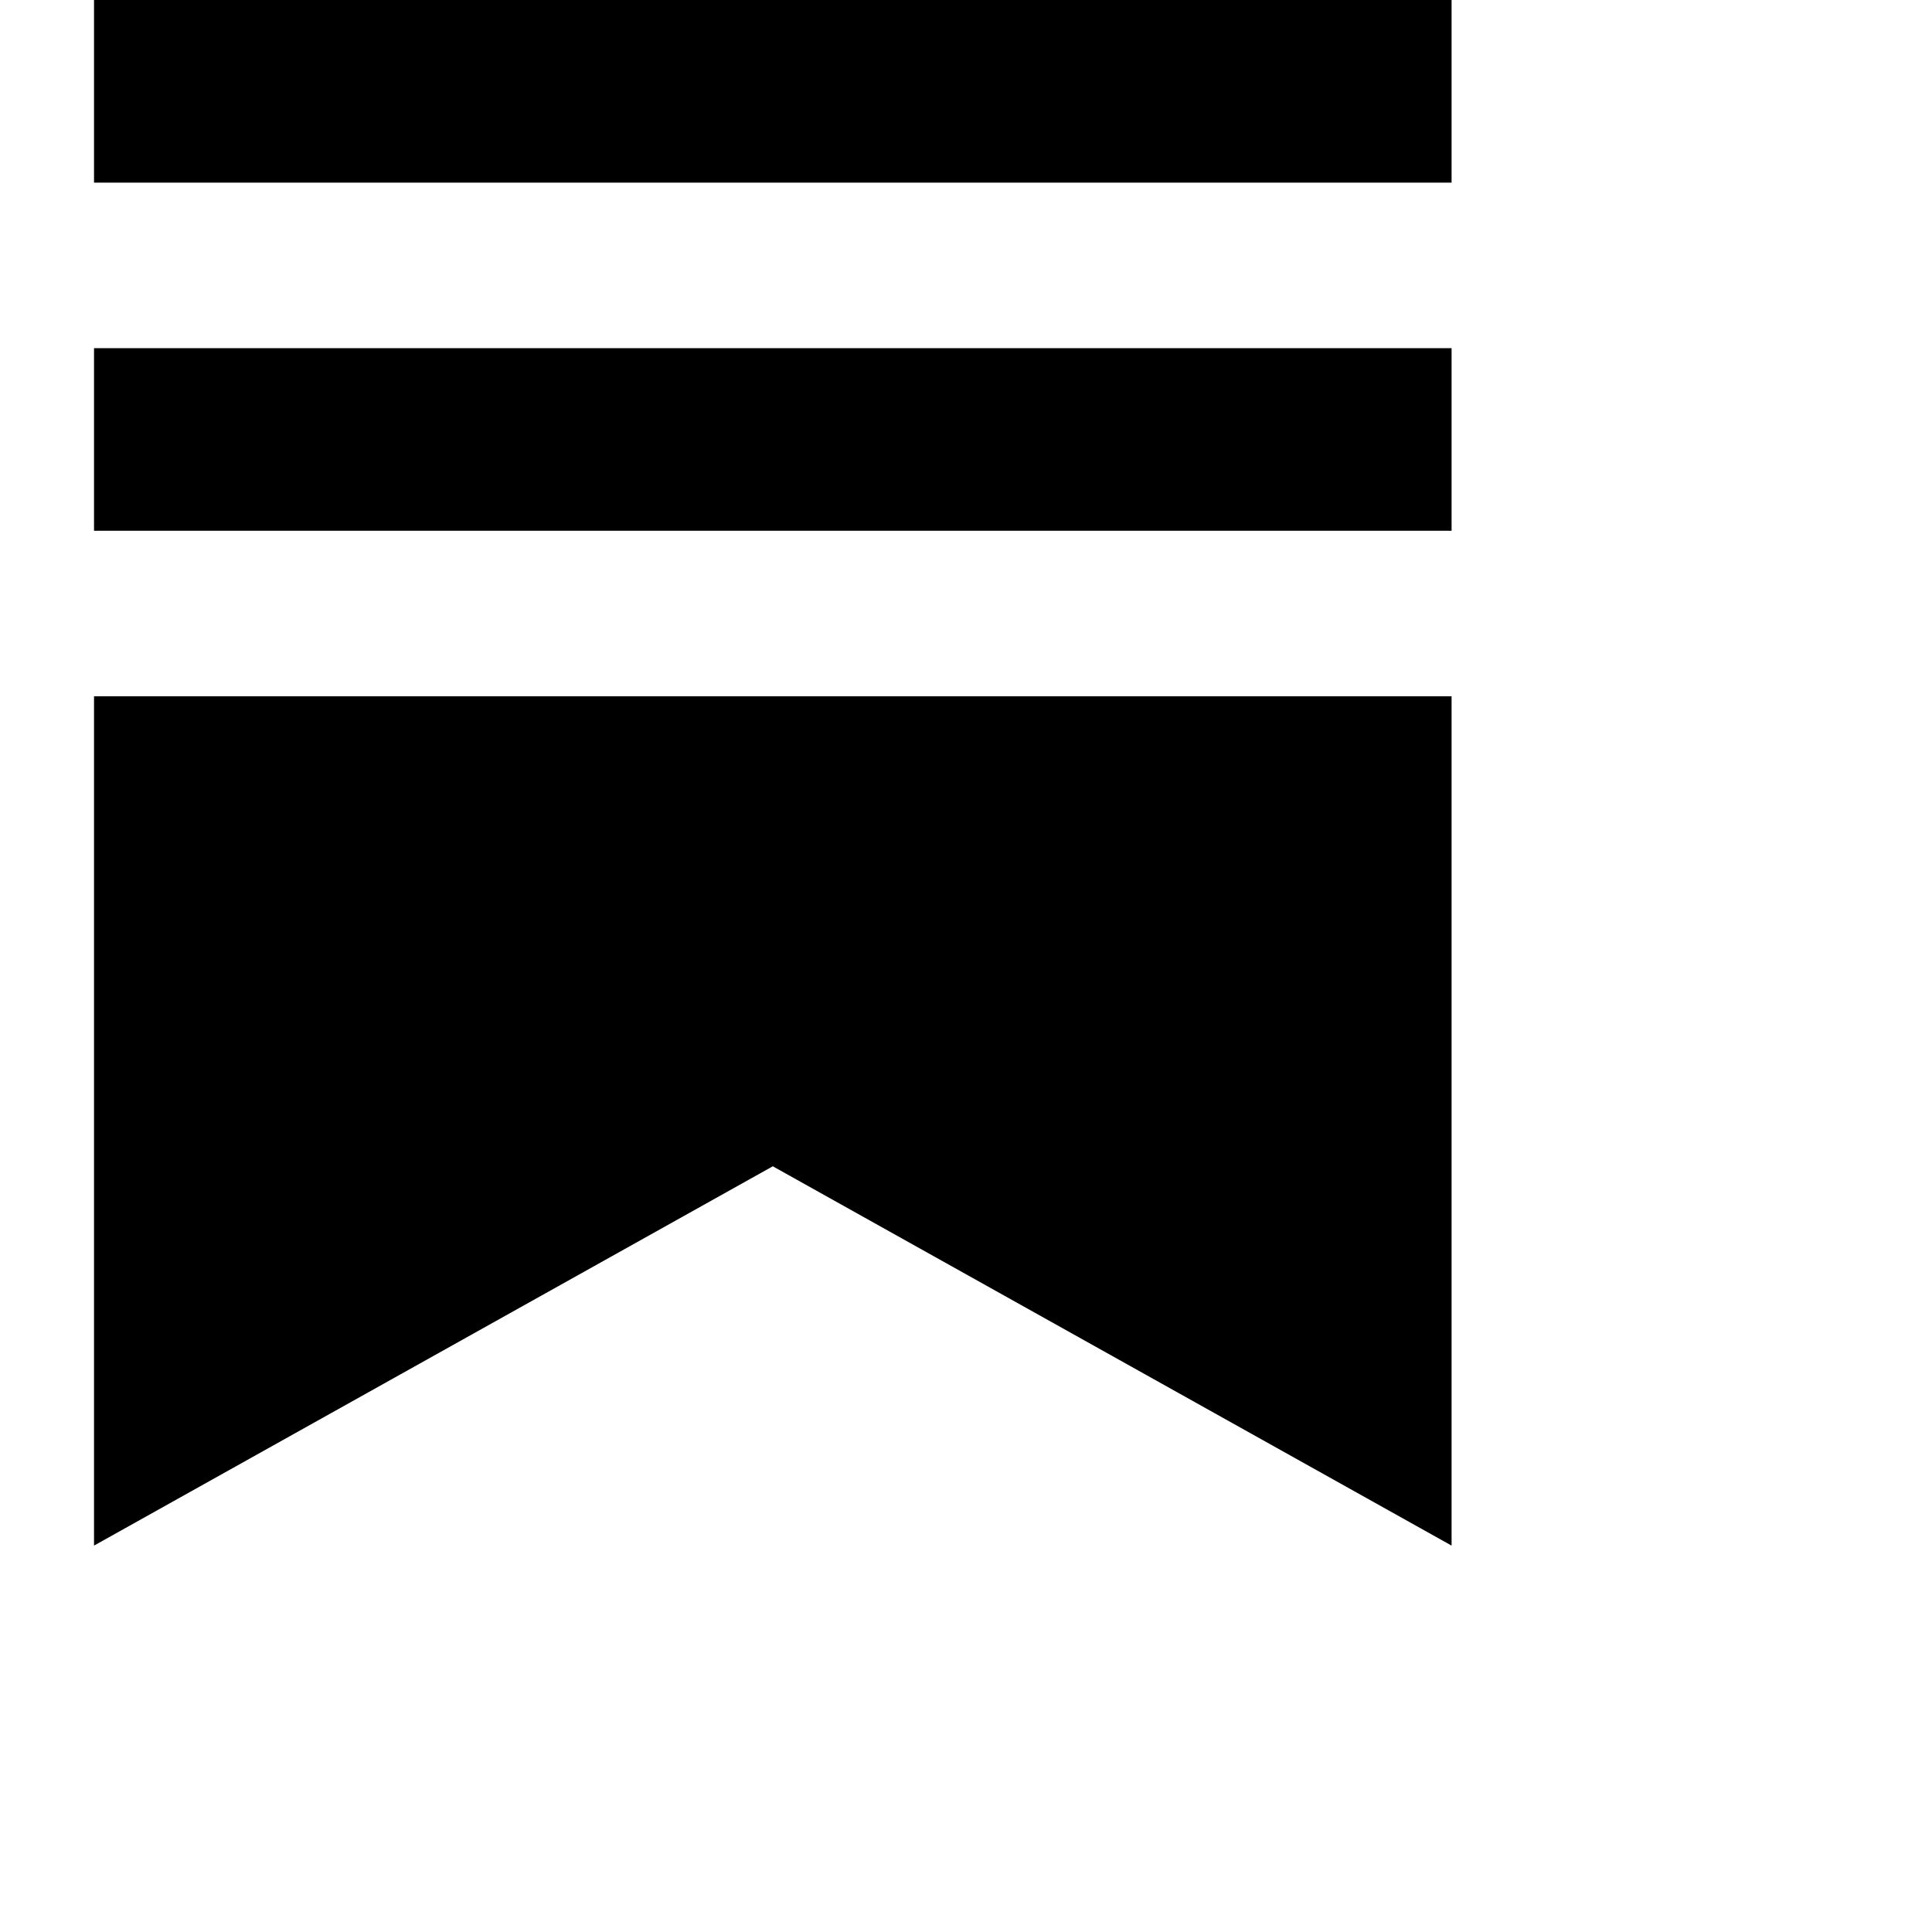 <svg xmlns="http://www.w3.org/2000/svg" width="30px" height="30px" viewBox="0 0 30 30"><path fill="currentColor" d="M22.539 8.242H1.46V5.406h21.08v2.836zM1.46 10.812V24L12 18.11L22.54 24V10.812H1.46zM22.54 0H1.46v2.836h21.08V0z"/></svg>